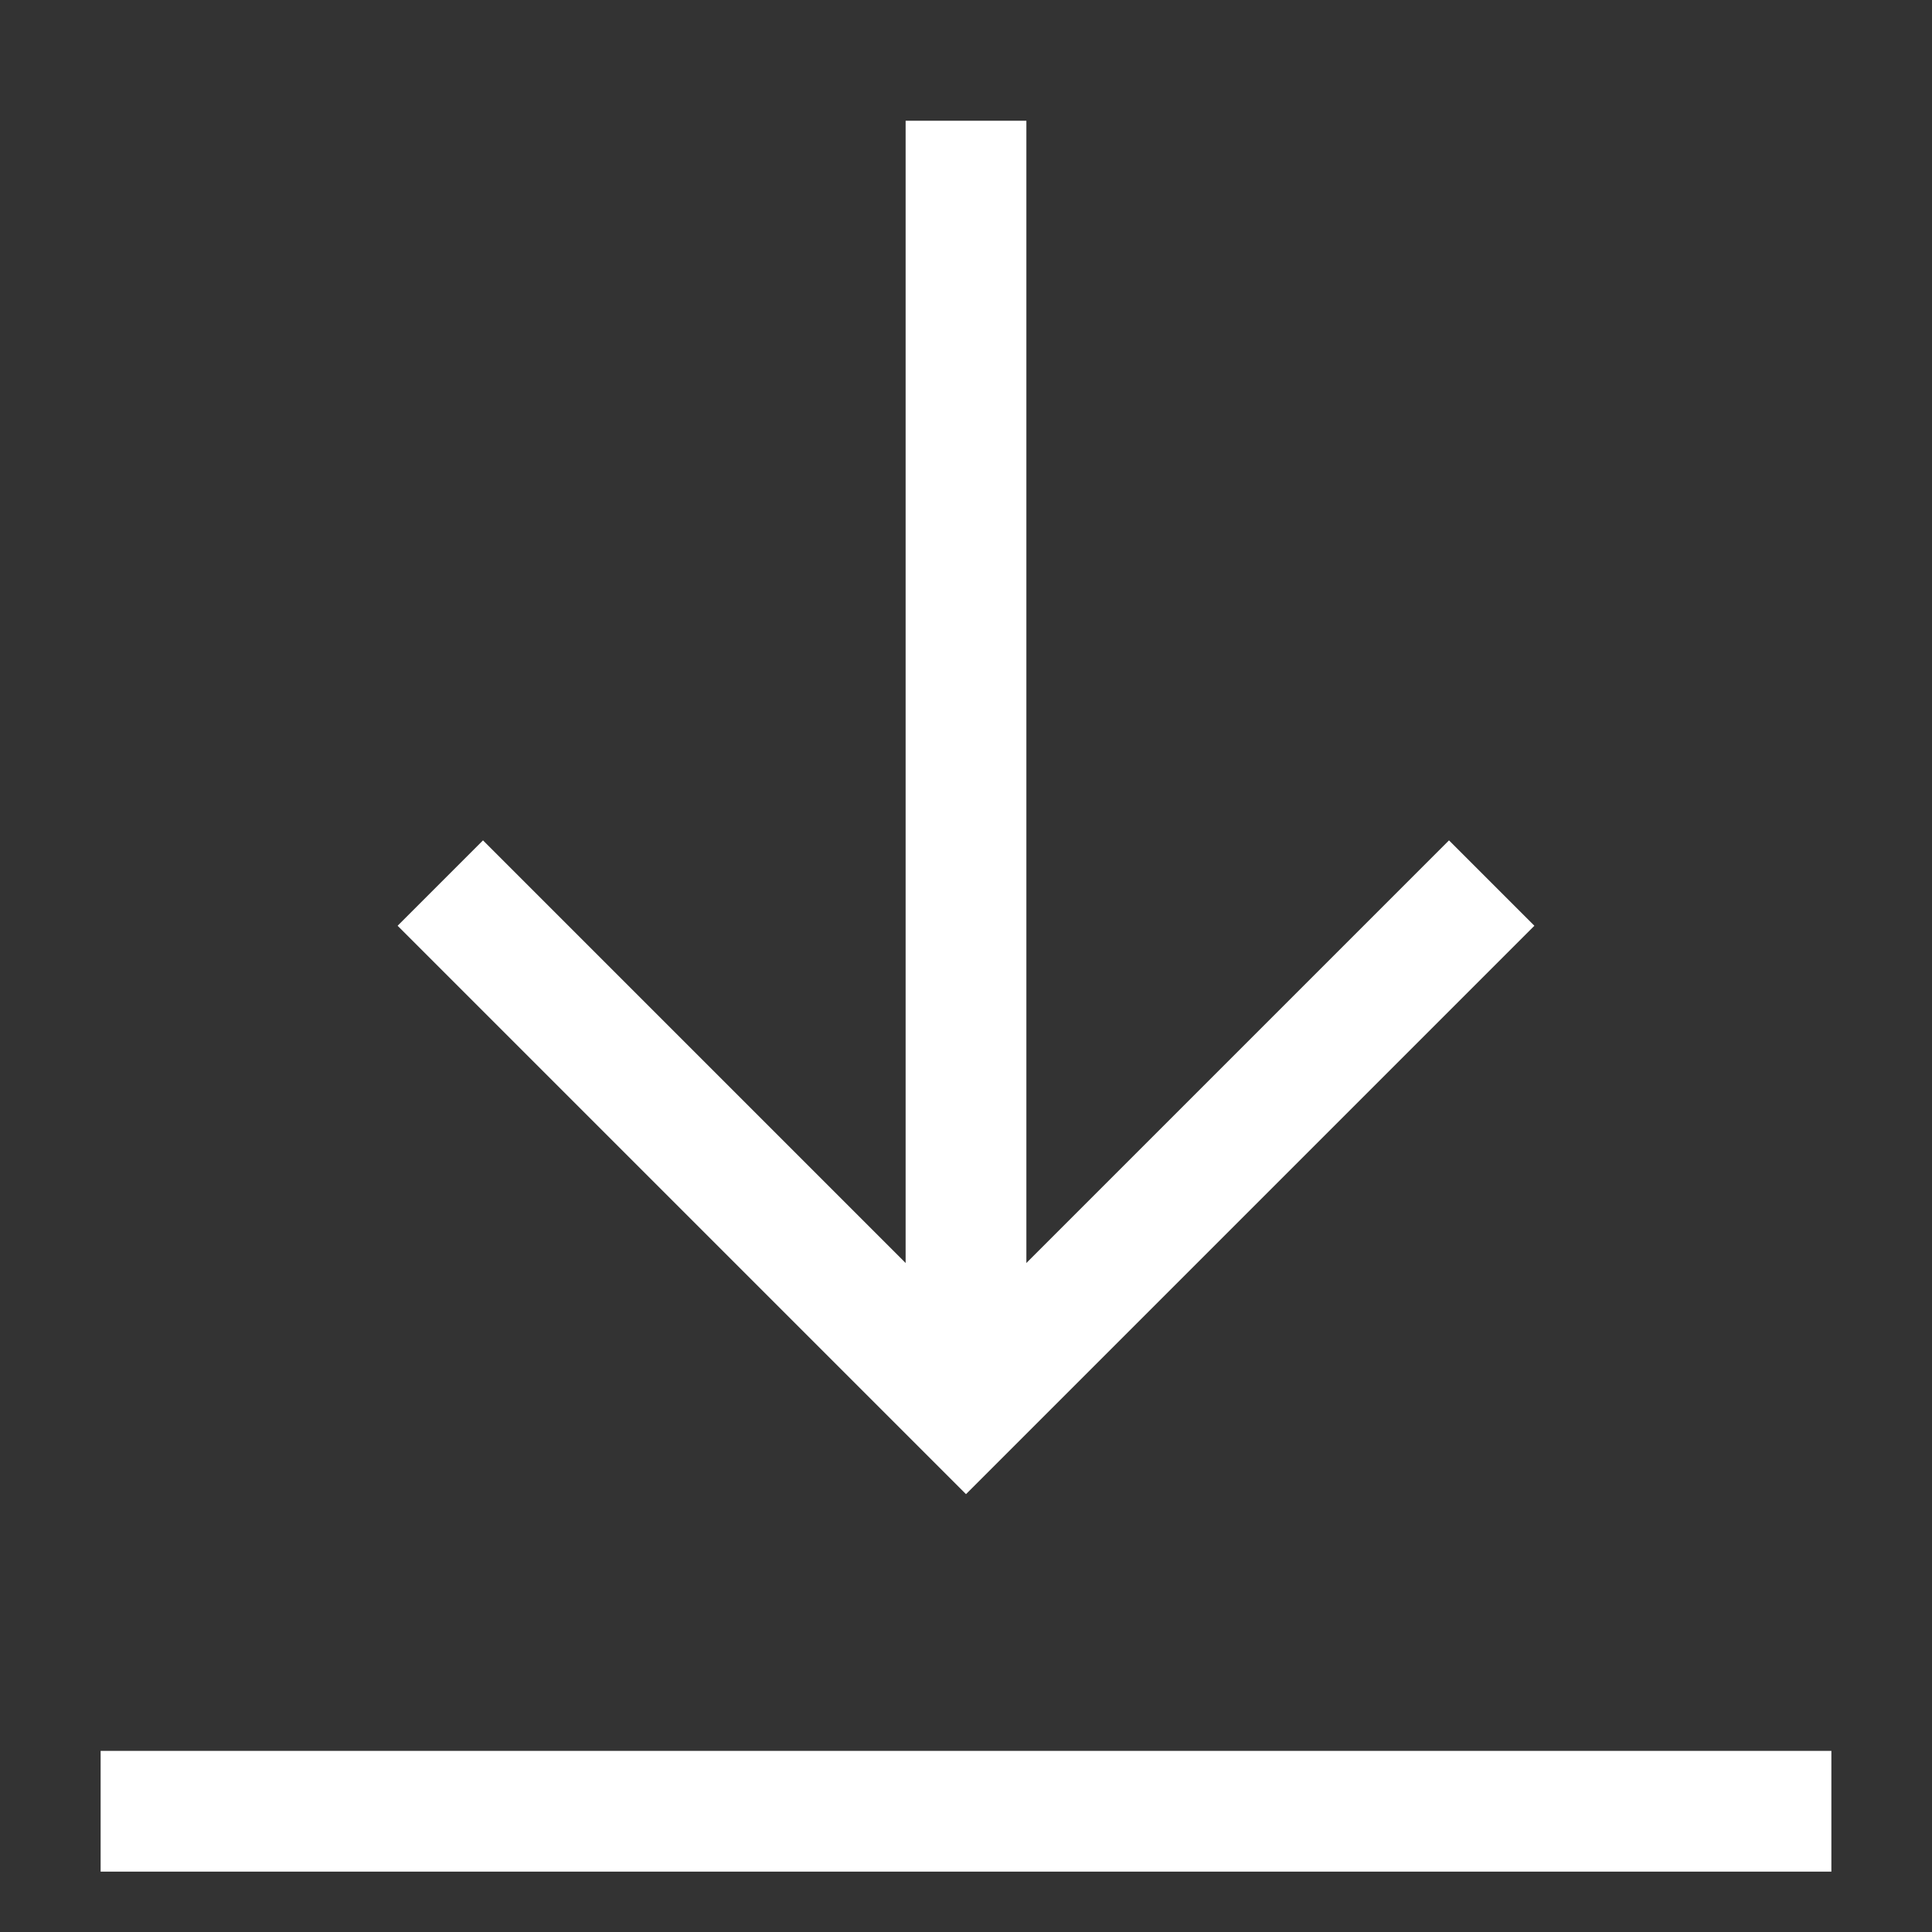 <svg width="24" height="24" viewBox="0 0 24 24" fill="none" xmlns="http://www.w3.org/2000/svg">
<rect x="0" y="0" width="24" height="24" fill="#333333" stroke="none"/>
<path d="M12 1.5V17.5" stroke="#FFFFFF" stroke-width="1.5" stroke-miterlimit="10"/>
<path d="M18 11.5L12 17.5L6 11.5" stroke="#FFFFFF" stroke-width="1.5" stroke-miterlimit="10" stroke-linecap="square"/>
<path d="M22 22.5H2" stroke="#FFFFFF" stroke-width="1.5" stroke-miterlimit="10" stroke-linecap="square"/>
</svg>
